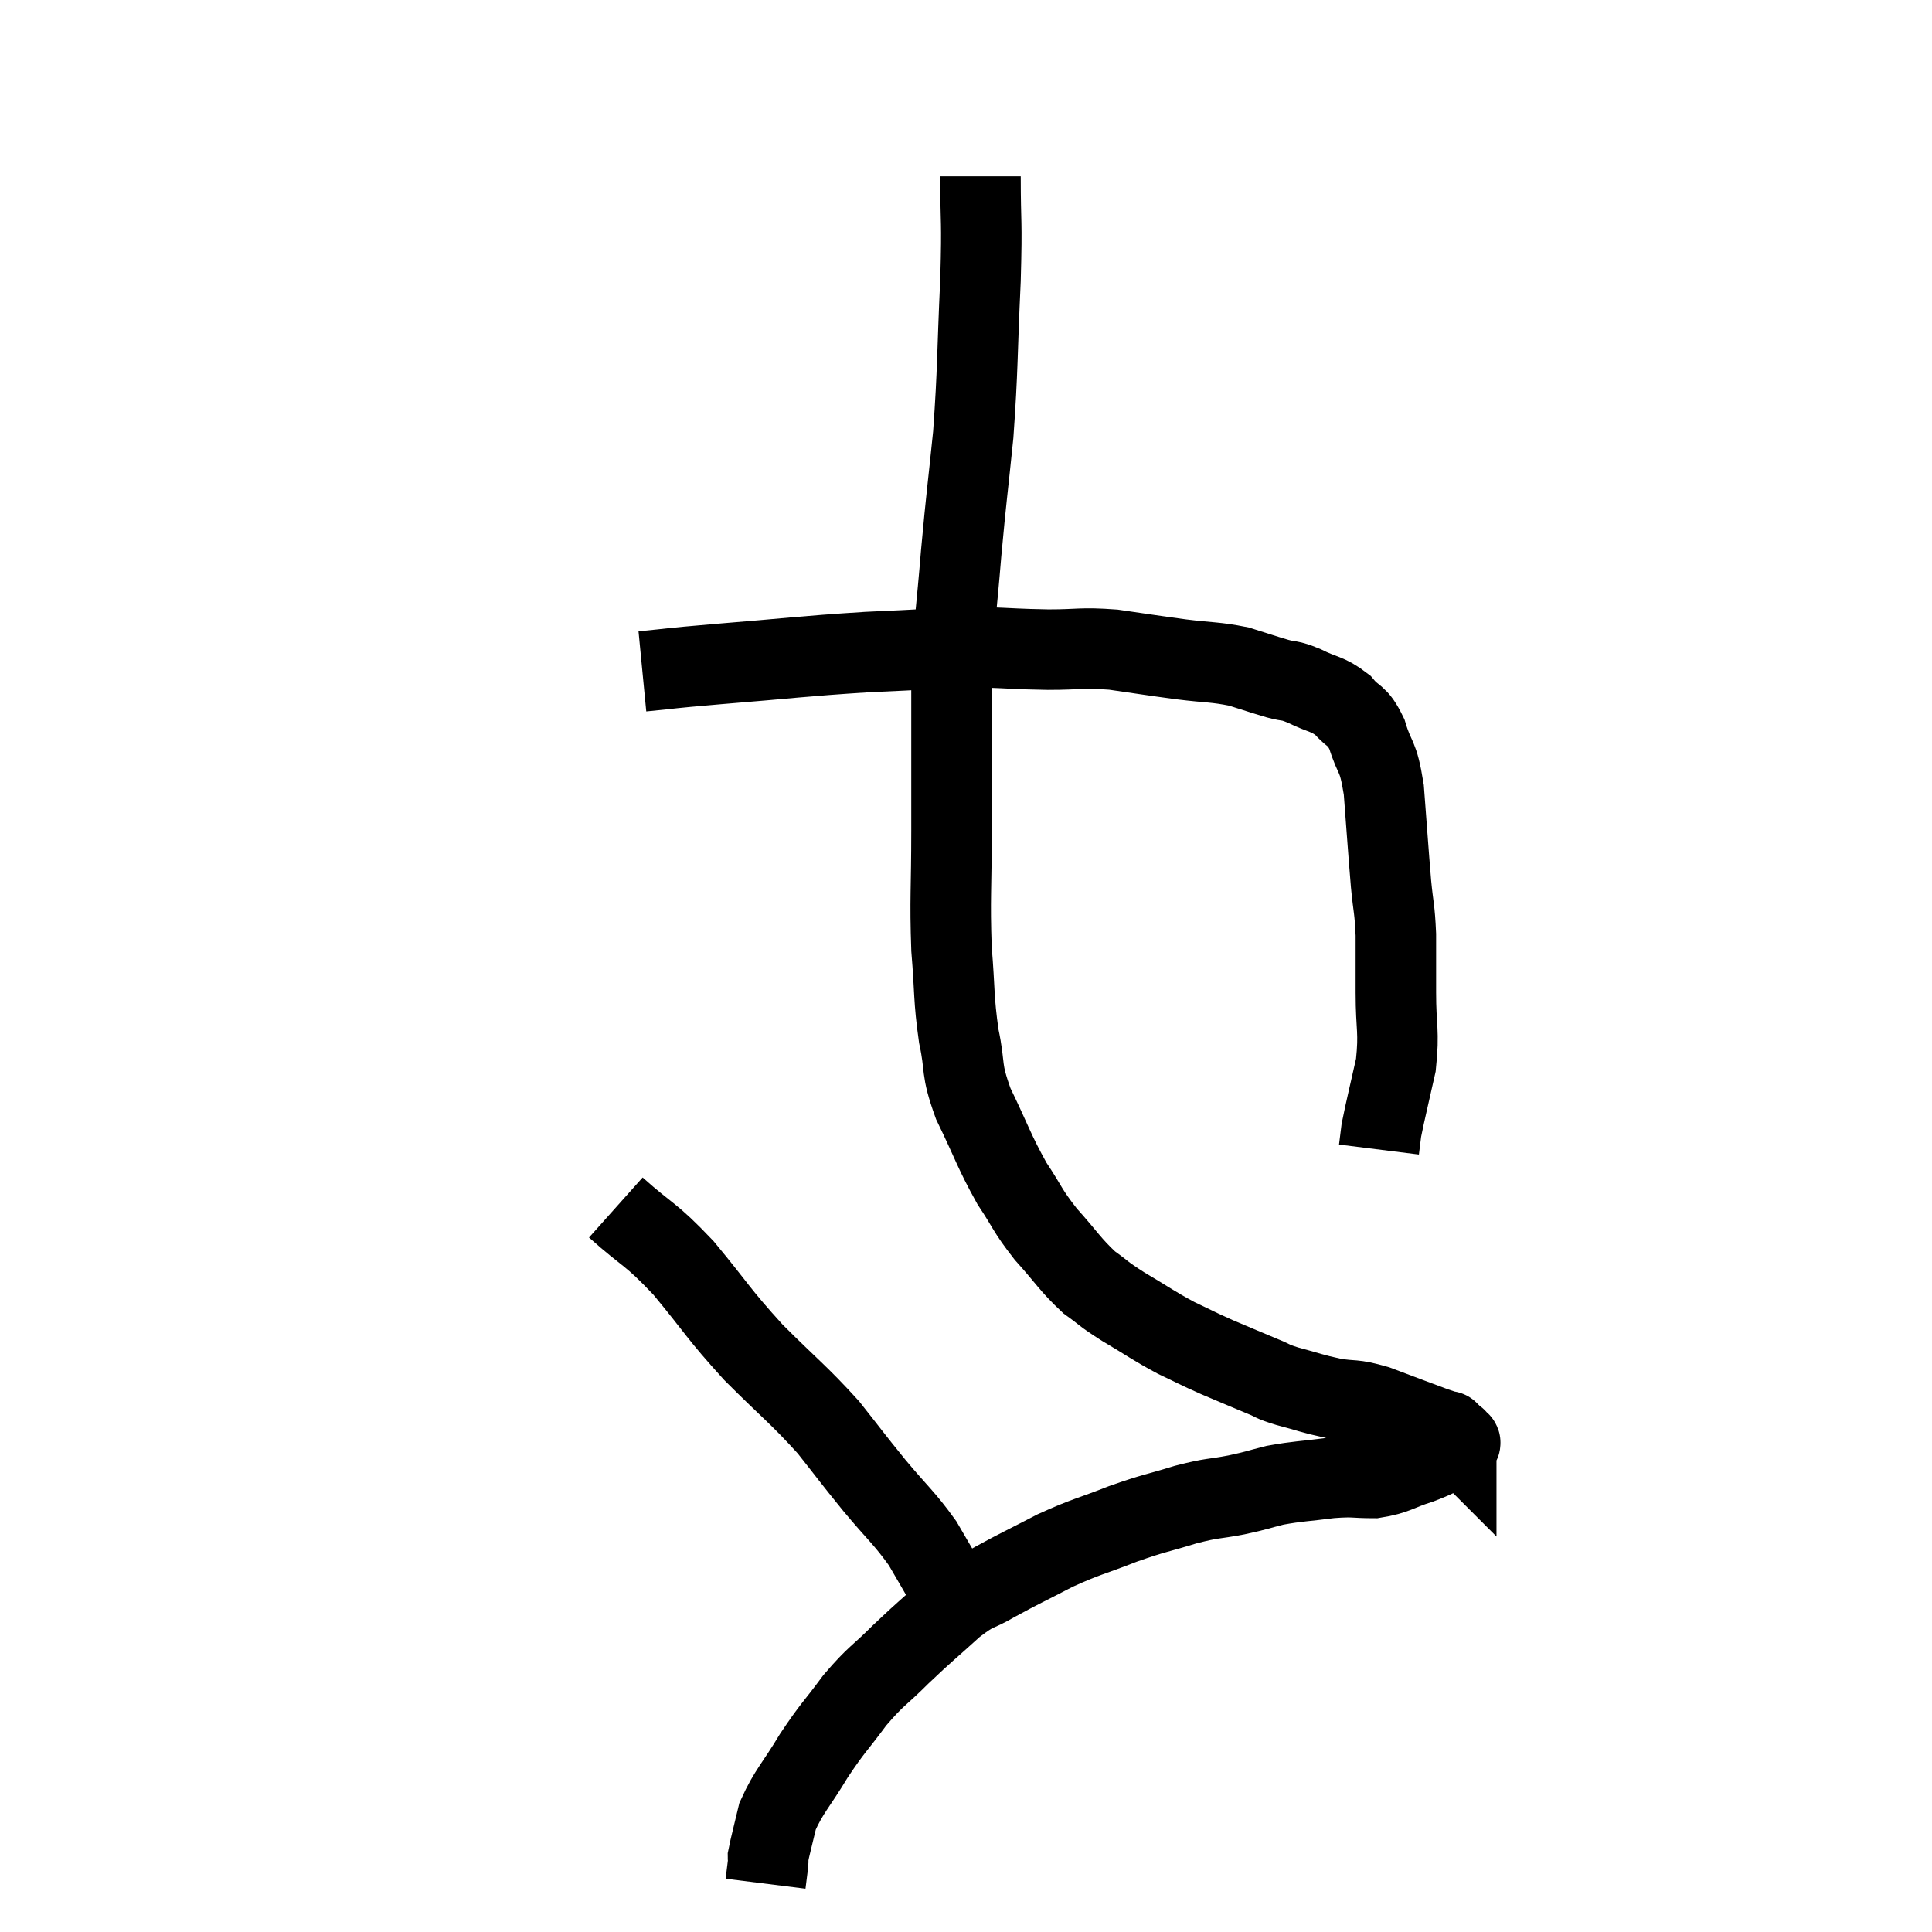 <svg width="48" height="48" viewBox="0 0 48 48" xmlns="http://www.w3.org/2000/svg"><path d="M 15.96 16.68 C 16.89 16.59, 16.425 16.62, 17.82 16.5 C 19.68 16.35, 19.89 16.305, 21.54 16.2 C 22.98 16.14, 23.295 16.095, 24.42 16.08 C 25.23 16.11, 25.23 16.125, 26.04 16.14 C 26.85 16.14, 26.835 16.08, 27.66 16.14 C 28.5 16.26, 28.56 16.275, 29.34 16.38 C 30.06 16.47, 30.18 16.44, 30.78 16.56 C 31.26 16.71, 31.335 16.74, 31.74 16.86 C 32.07 16.95, 31.995 16.875, 32.4 17.04 C 32.88 17.28, 32.97 17.22, 33.36 17.52 C 33.66 17.88, 33.705 17.715, 33.96 18.24 C 34.17 18.93, 34.23 18.69, 34.38 19.62 C 34.47 20.79, 34.485 21.06, 34.56 21.96 C 34.62 22.59, 34.65 22.545, 34.68 23.22 C 34.68 23.94, 34.68 23.85, 34.68 24.66 C 34.68 25.56, 34.77 25.605, 34.68 26.46 C 34.5 27.27, 34.425 27.555, 34.32 28.08 C 34.29 28.32, 34.275 28.44, 34.26 28.56 C 34.26 28.56, 34.26 28.56, 34.26 28.56 L 34.26 28.56" fill="none" stroke="black" stroke-width="2"></path><path d="M 24.36 4.38 C 24.36 5.67, 24.405 5.355, 24.36 6.96 C 24.27 8.88, 24.3 9.105, 24.18 10.8 C 24.03 12.27, 24.015 12.27, 23.88 13.74 C 23.76 15.21, 23.7 15.495, 23.64 16.68 C 23.64 17.58, 23.64 17.49, 23.64 18.48 C 23.64 19.56, 23.64 19.365, 23.64 20.64 C 23.64 22.11, 23.595 22.305, 23.64 23.58 C 23.73 24.66, 23.685 24.78, 23.82 25.74 C 24 26.58, 23.85 26.505, 24.18 27.42 C 24.66 28.41, 24.69 28.59, 25.14 29.4 C 25.56 30.03, 25.5 30.045, 25.98 30.66 C 26.52 31.26, 26.58 31.41, 27.06 31.86 C 27.48 32.16, 27.36 32.115, 27.9 32.46 C 28.56 32.85, 28.635 32.925, 29.22 33.24 C 29.73 33.48, 29.7 33.48, 30.24 33.72 C 30.81 33.96, 30.945 34.02, 31.38 34.2 C 31.68 34.32, 31.545 34.305, 31.98 34.44 C 32.55 34.59, 32.565 34.62, 33.12 34.74 C 33.66 34.83, 33.57 34.74, 34.2 34.92 C 34.92 35.19, 35.19 35.295, 35.64 35.46 C 35.82 35.52, 35.91 35.55, 36 35.58 C 36 35.58, 35.955 35.535, 36 35.58 C 36.09 35.67, 36.135 35.715, 36.18 35.76 C 36.18 35.76, 36.18 35.715, 36.18 35.76 C 36.18 35.85, 36.405 35.79, 36.18 35.94 C 35.73 36.15, 35.79 36.165, 35.28 36.36 C 34.71 36.54, 34.695 36.63, 34.14 36.72 C 33.6 36.72, 33.675 36.675, 33.06 36.72 C 32.37 36.81, 32.265 36.795, 31.68 36.9 C 31.2 37.02, 31.275 37.02, 30.72 37.14 C 30.09 37.26, 30.165 37.2, 29.46 37.38 C 28.68 37.62, 28.71 37.575, 27.9 37.86 C 27.06 38.19, 27.015 38.16, 26.22 38.52 C 25.47 38.91, 25.35 38.955, 24.72 39.3 C 24.21 39.6, 24.285 39.45, 23.7 39.9 C 23.04 40.5, 22.995 40.515, 22.38 41.1 C 21.81 41.67, 21.78 41.61, 21.24 42.24 C 20.73 42.93, 20.7 42.9, 20.22 43.62 C 19.77 44.37, 19.605 44.49, 19.32 45.12 C 19.2 45.63, 19.14 45.84, 19.08 46.14 C 19.08 46.23, 19.095 46.155, 19.08 46.32 C 19.05 46.56, 19.035 46.68, 19.02 46.8 C 19.02 46.8, 19.02 46.8, 19.02 46.8 L 19.02 46.8" fill="none" stroke="black" stroke-width="2"></path><path d="M 15.3 30 C 16.14 30.75, 16.125 30.6, 16.98 31.5 C 17.85 32.55, 17.82 32.61, 18.72 33.6 C 19.65 34.53, 19.83 34.635, 20.58 35.46 C 21.15 36.18, 21.135 36.18, 21.72 36.9 C 22.32 37.62, 22.455 37.695, 22.92 38.34 C 23.25 38.91, 23.325 39.03, 23.58 39.48 C 23.76 39.81, 23.85 39.975, 23.94 40.14 C 23.94 40.14, 23.925 40.095, 23.94 40.14 C 23.97 40.23, 23.985 40.275, 24 40.32 L 24 40.32" fill="none" stroke="black" stroke-width="2"></path></svg>